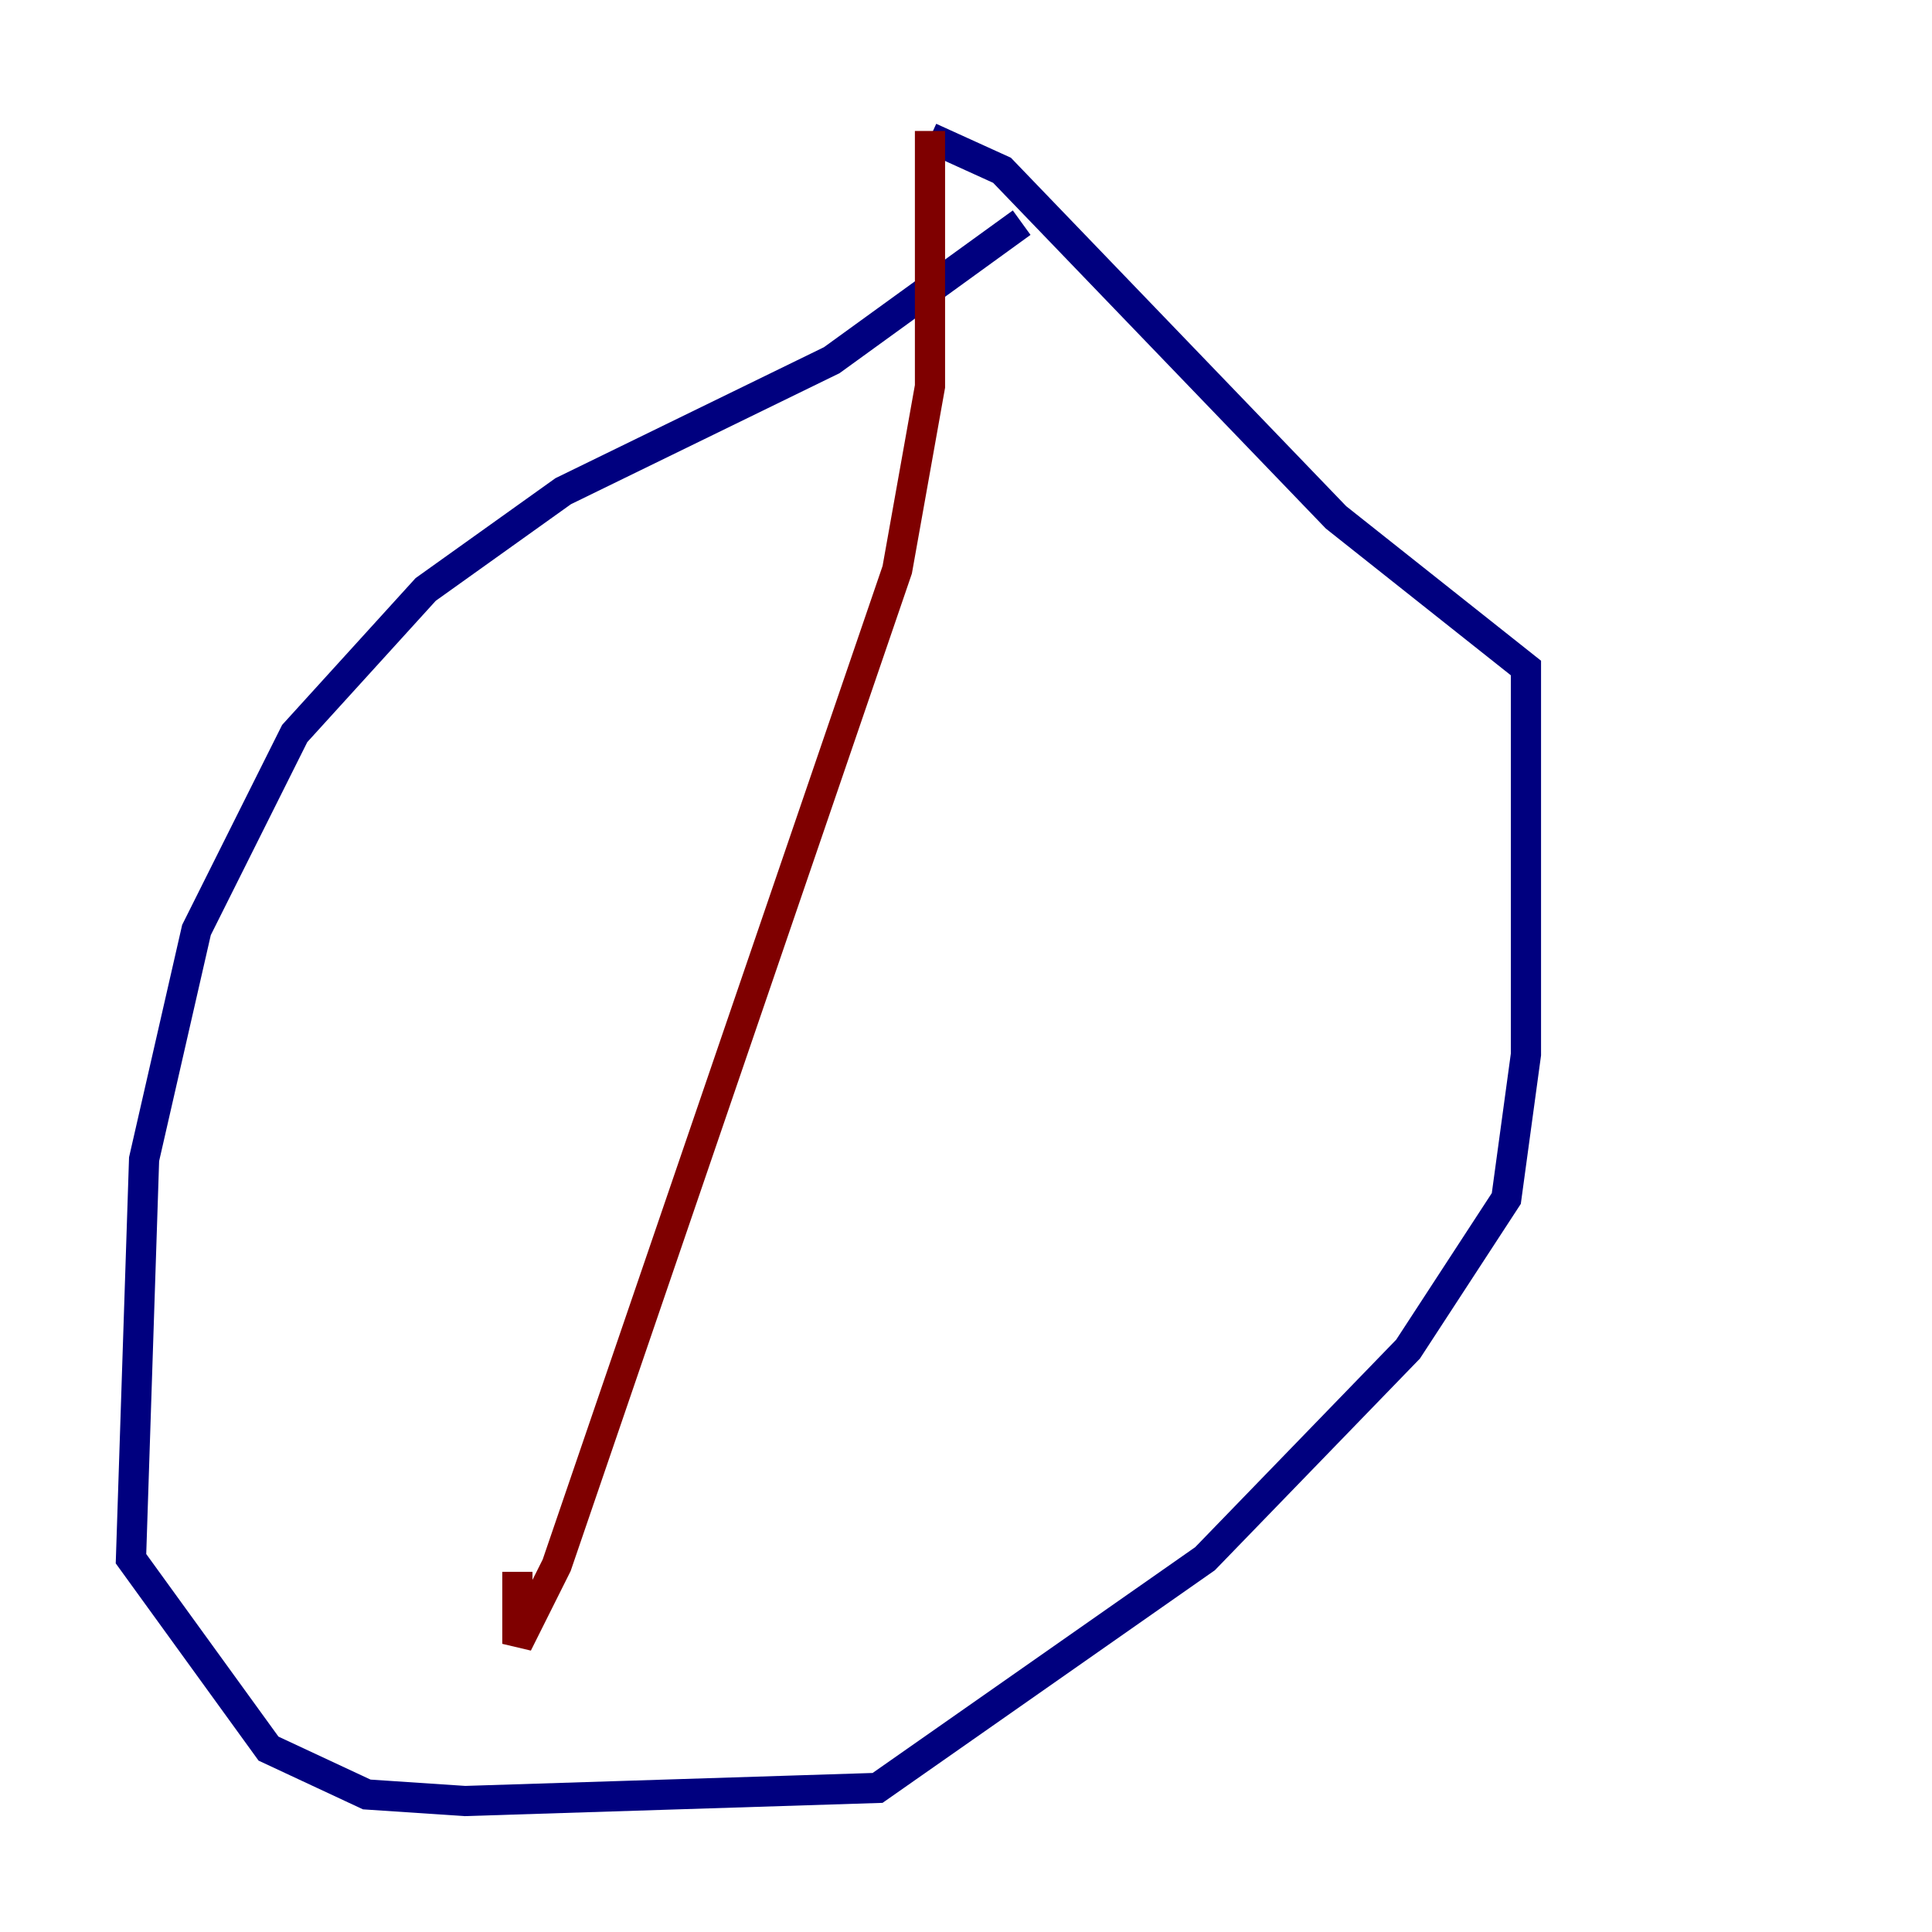 <?xml version="1.0" encoding="utf-8" ?>
<svg baseProfile="tiny" height="128" version="1.2" viewBox="0,0,128,128" width="128" xmlns="http://www.w3.org/2000/svg" xmlns:ev="http://www.w3.org/2001/xml-events" xmlns:xlink="http://www.w3.org/1999/xlink"><defs /><polyline fill="none" points="67.688,14.752 55.105,23.864 37.315,32.542 28.203,39.051 19.525,48.597 13.017,61.614 9.546,76.8 8.678,103.268 17.79,115.851 24.298,118.888 30.807,119.322 58.142,118.454 79.837,103.268 93.288,89.383 99.797,79.403 101.098,69.858 101.098,44.258 88.515,34.278 66.386,11.281 61.614,9.112" stroke="#00007f" stroke-width="2" /><polyline fill="none" points="61.614,8.678 61.614,25.6 59.444,37.749 36.881,103.702 34.278,108.909 34.278,104.136" stroke="#7f0000" stroke-width="2" /></svg>